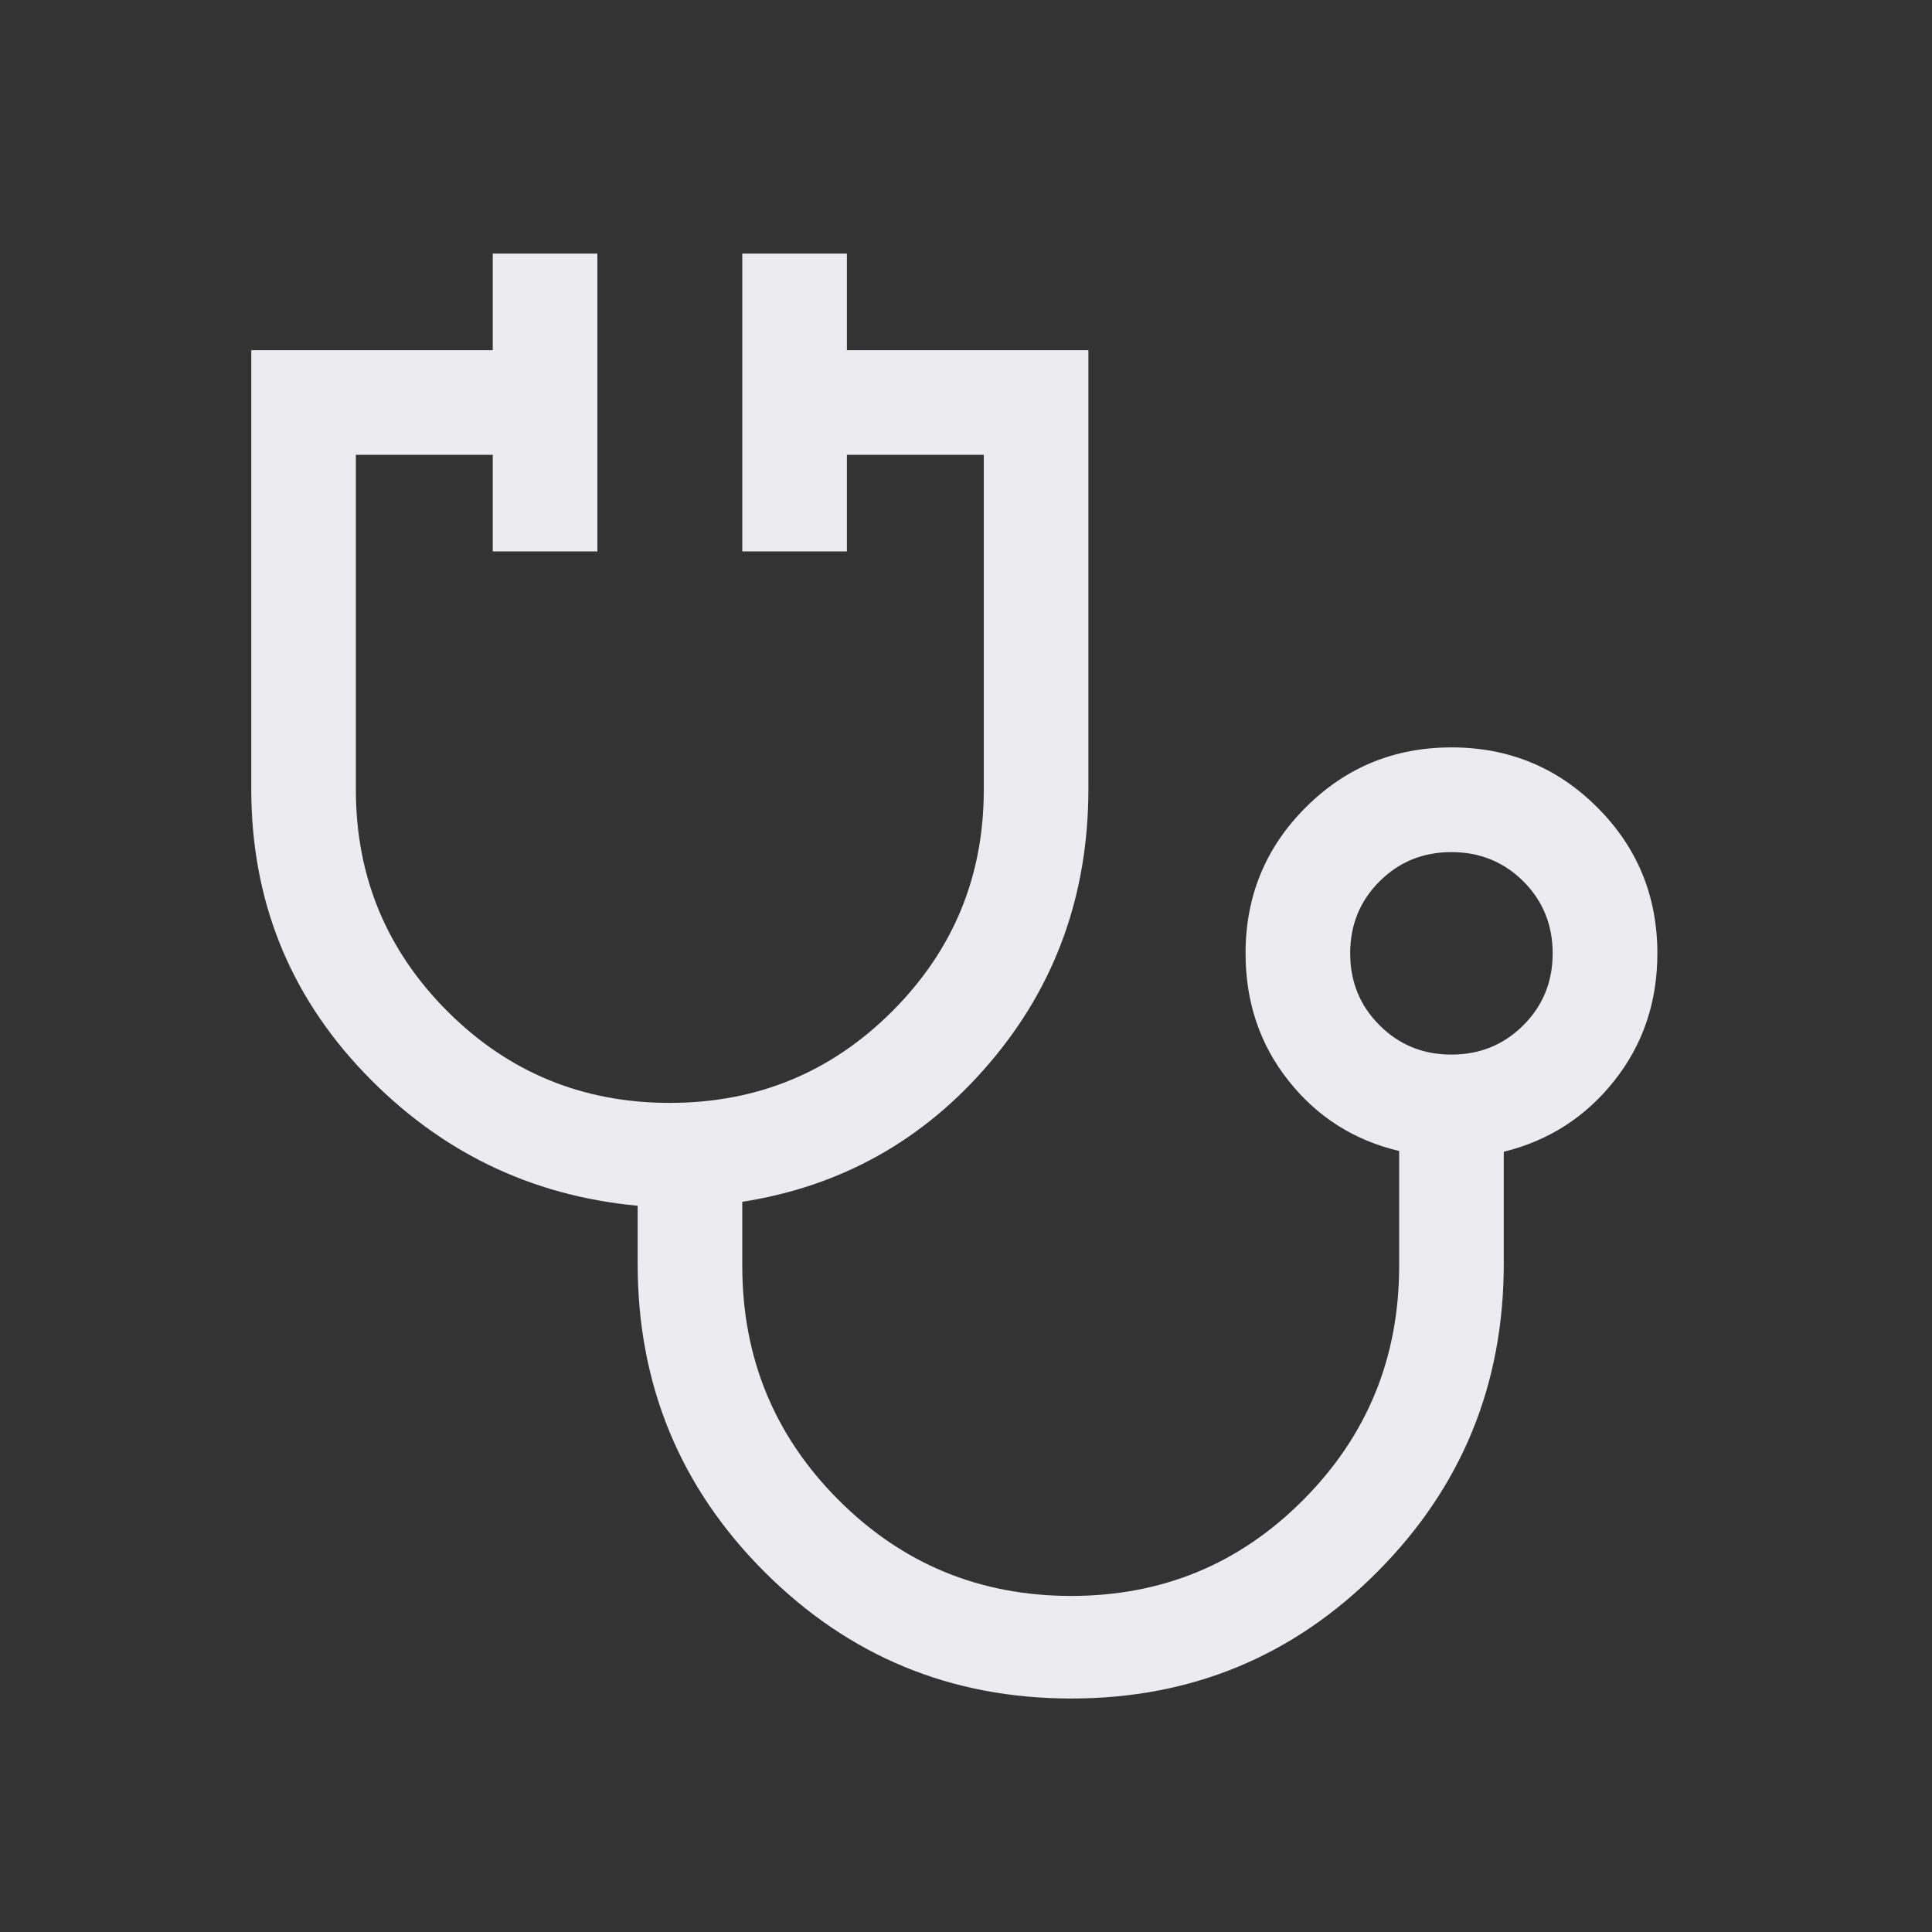 <svg width="20" height="20" viewBox="0 0 20 20" fill="none" xmlns="http://www.w3.org/2000/svg">
<rect x="0" y="0" width="20" height="20" fill="#333333" stroke="none"/>
<mask id="mask0_3012_4763" style="mask-type:alpha" maskUnits="userSpaceOnUse" x="0" y="0" width="20" height="20">
<rect width="20" height="20" fill="#D9D9D9"/>
</mask>
<g mask="url(#mask0_3012_4763)">
<path d="M11.089 17.583C9.846 17.583 8.787 17.146 7.912 16.27C7.038 15.395 6.601 14.333 6.601 13.083V12.482C5.489 12.378 4.545 11.918 3.767 11.103C2.989 10.287 2.601 9.309 2.601 8.167V3.625H5.101V2.625H6.184V5.708H5.101V4.708H3.684V8.176C3.684 9.073 4 9.837 4.632 10.469C5.264 11.101 6.031 11.417 6.934 11.417C7.837 11.417 8.604 11.101 9.236 10.469C9.868 9.837 10.184 9.073 10.184 8.176V4.708H8.767V5.708H7.684V2.625H8.767V3.625H11.267V8.167C11.267 9.258 10.927 10.203 10.246 11.002C9.566 11.801 8.712 12.28 7.684 12.441V13.104C7.684 14.053 8.015 14.86 8.677 15.524C9.339 16.189 10.143 16.521 11.089 16.521C12.033 16.521 12.834 16.189 13.494 15.524C14.154 14.86 14.484 14.053 14.484 13.104V11.915C14.018 11.805 13.636 11.563 13.339 11.188C13.042 10.814 12.894 10.374 12.894 9.869C12.894 9.277 13.101 8.773 13.516 8.359C13.93 7.944 14.434 7.737 15.026 7.737C15.618 7.737 16.122 7.944 16.536 8.359C16.95 8.773 17.157 9.277 17.157 9.869C17.157 10.374 17.008 10.814 16.711 11.188C16.414 11.563 16.033 11.808 15.567 11.923V13.083C15.567 14.333 15.131 15.395 14.26 16.27C13.389 17.146 12.332 17.583 11.089 17.583ZM15.025 10.917C15.319 10.917 15.567 10.816 15.77 10.613C15.972 10.411 16.073 10.163 16.073 9.869C16.073 9.575 15.972 9.326 15.77 9.124C15.567 8.922 15.319 8.821 15.025 8.821C14.731 8.821 14.483 8.922 14.281 9.124C14.078 9.326 13.977 9.575 13.977 9.869C13.977 10.163 14.078 10.411 14.281 10.613C14.483 10.816 14.731 10.917 15.025 10.917Z" fill="#EBEBF0"/>
</g>
</svg>
